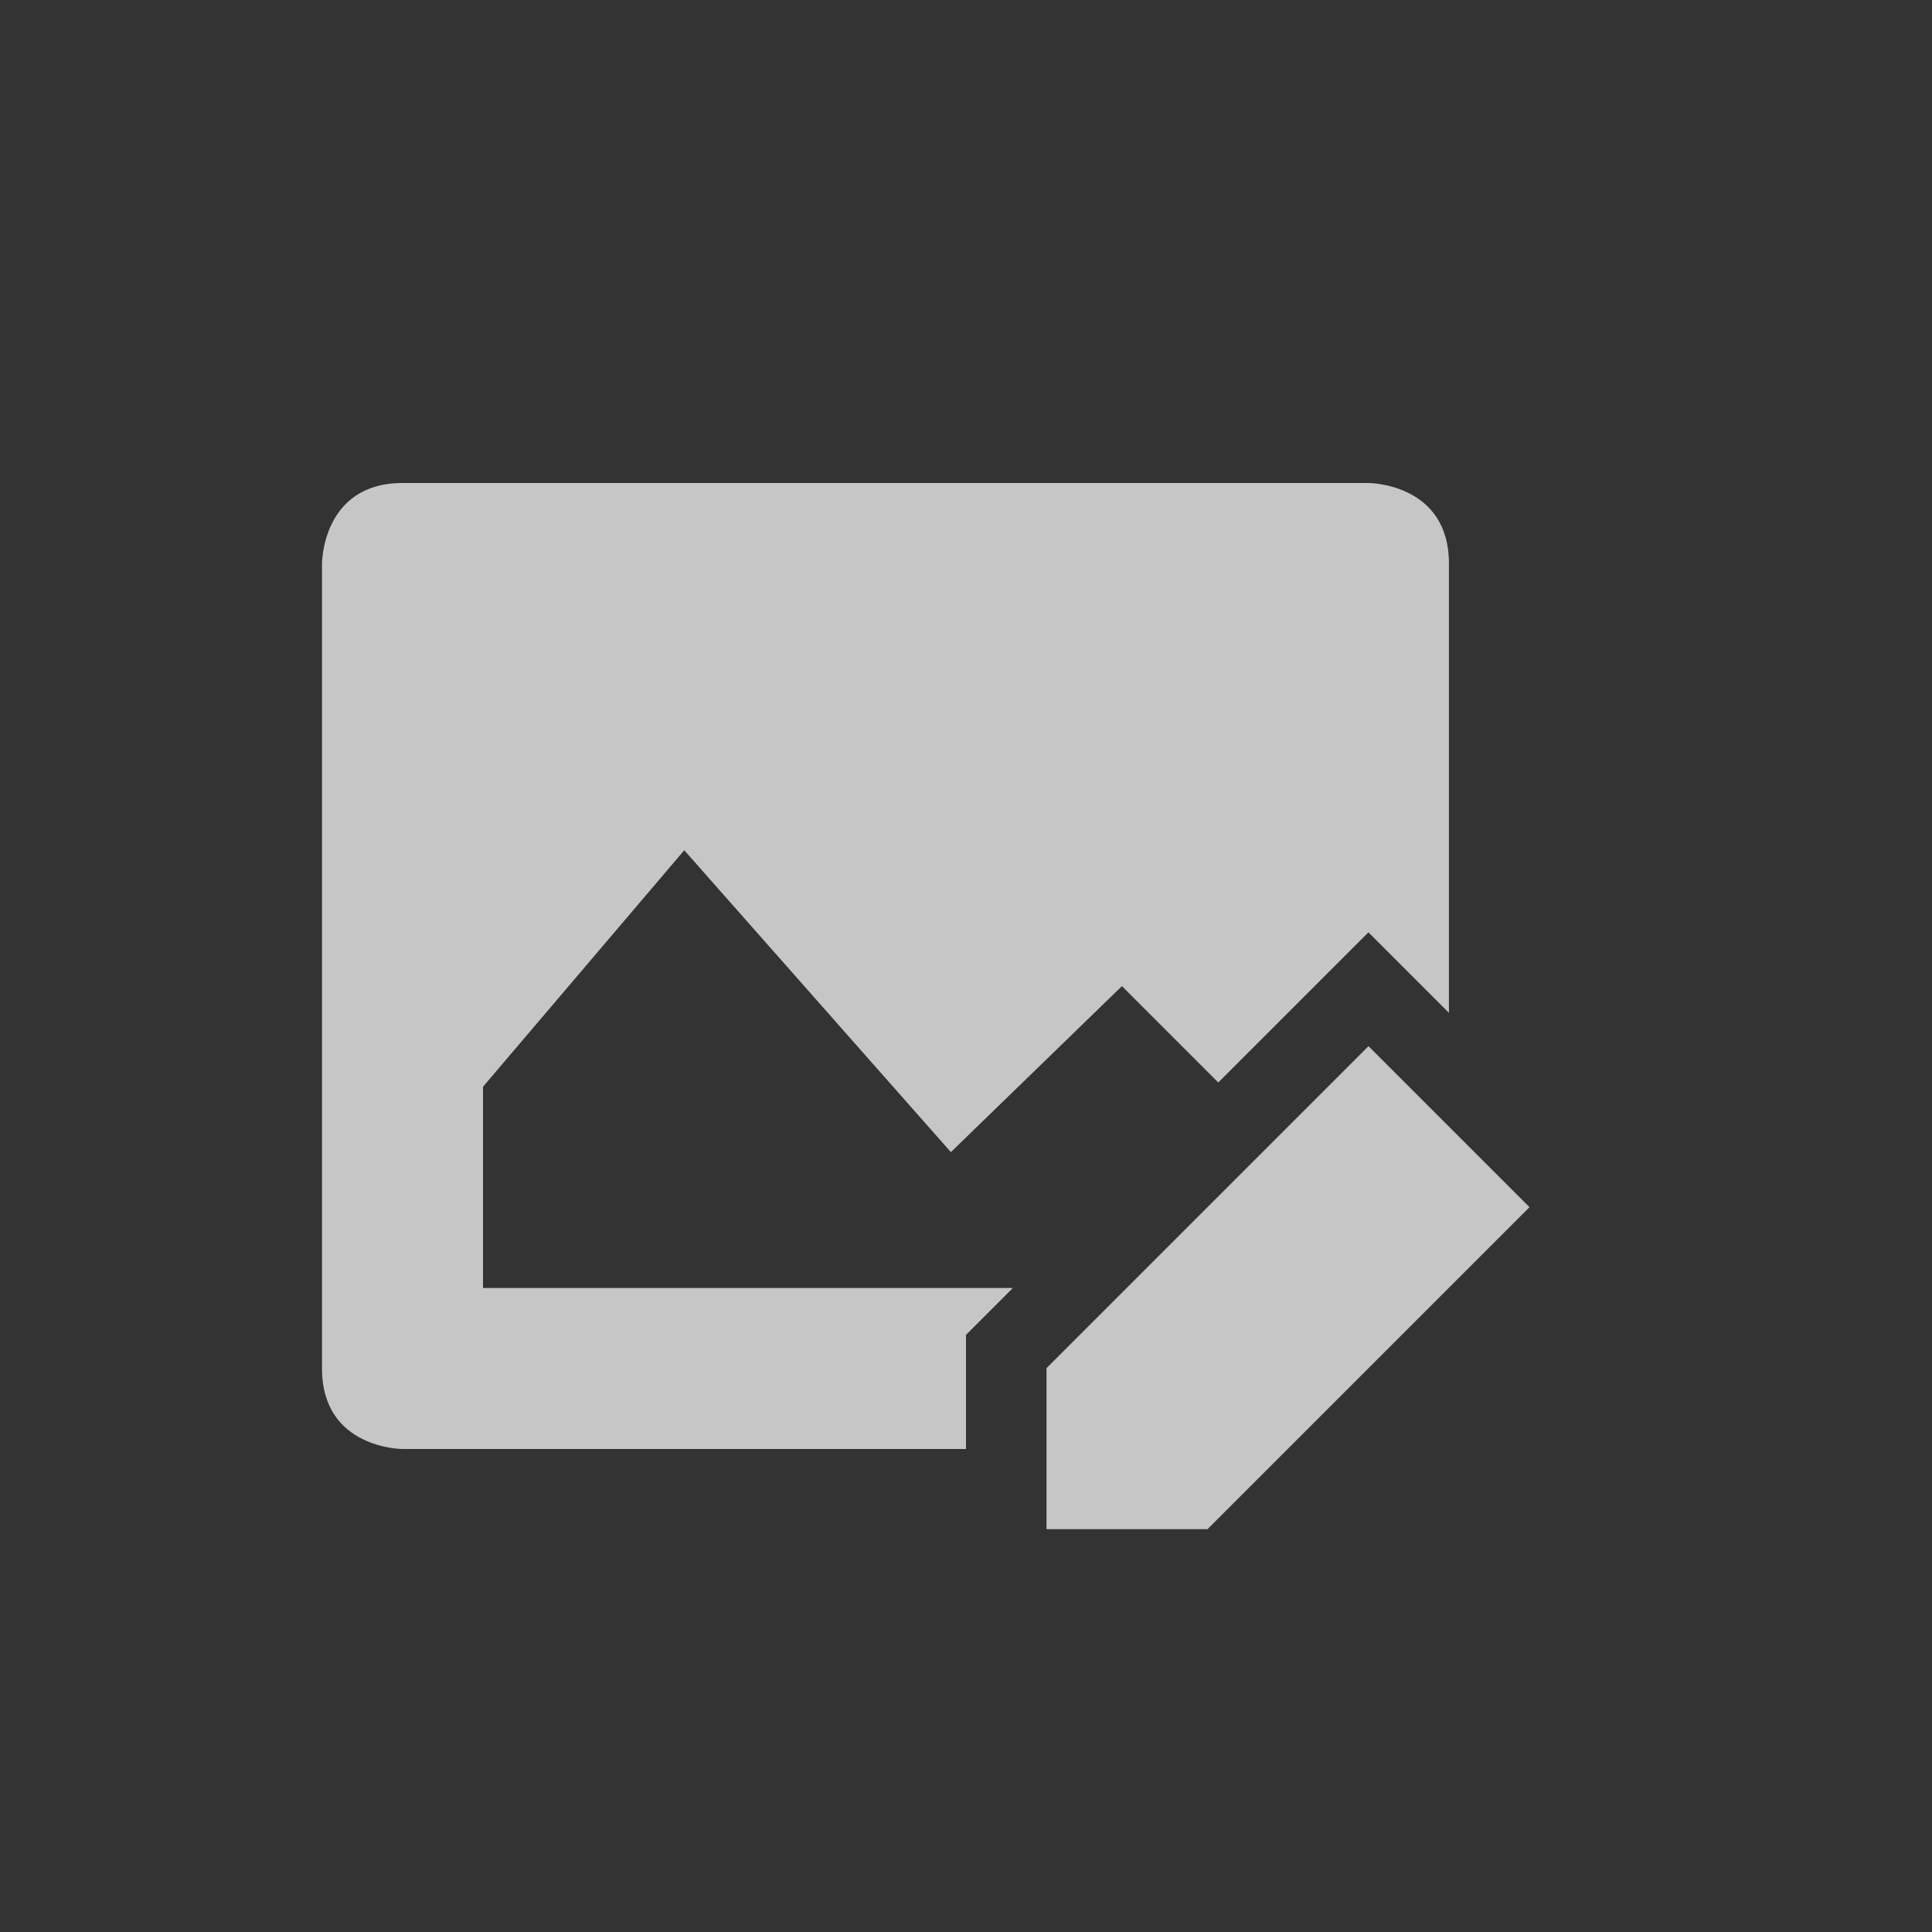 <?xml version="1.0" encoding="UTF-8" standalone="no"?>
<!--Created with Inkscape (http://www.inkscape.org/)-->
<svg id="svg7384" xmlns:rdf="http://www.w3.org/1999/02/22-rdf-syntax-ns#" style="enable-background:new" xmlns="http://www.w3.org/2000/svg" xmlns:osb="http://www.openswatchbook.org/uri/2009/osb" height="24" width="24" version="1.1" xmlns:cc="http://creativecommons.org/ns#" xmlns:dc="http://purl.org/dc/elements/1.1/">
    <rect width="100%" height="100%" fill="#333333" stroke="none"/>
    <title id="title8473">
        Paper Symbolic Icon Theme
    </title>
    <defs id="defs7386">
        <filter id="filter7554" style="color-interpolation-filters:sRGB">
            <feBlend id="feBlend7556" in2="BackgroundImage" mode="darken"/>
        </filter>
        <style id="current-color-scheme" type="text/css">
            .ColorScheme-Text { color:#4d4d4d; } .ColorScheme-Background { color:#eff0f1; } .ColorScheme-Highlight { color:#3daee9; } .ColorScheme-ViewText { color:#31363b; } .ColorScheme-ViewBackground { color:#fcfcfc; } .ColorScheme-ViewHover { color:#93cee9; } .ColorScheme-ViewFocus{ color:#3daee9; } .ColorScheme-ButtonText { color:#31363b; } .ColorScheme-ButtonBackground { color:#eff0f1; } .ColorScheme-ButtonHover { color:#93cee9; } .ColorScheme-ButtonFocus{ color:#3daee9; }
        </style>
    </defs>
    <g id="layer15" transform="translate(-785 259)">
        <path id="path4988" opacity=".72" style="color:#ffffff;text-indent:0;block-progression:tb;text-decoration-line:none;enable-background:new;text-transform:none" d="m790-253c-1 0-1 1-1 1v10c0 1 1 1 1 1h7v-0.004-1.414l0.582-0.582h-6.582v-2.5l2.5-2.938 3.312 3.75 2.125-2.062 1.197 1.197 0.158-0.158 1-1 0.707-0.707 1 1v-5.582c0-1-1-1-1-1h-12zm12 6.996-1 1-1 1-2 2v1 1h2l0.594-0.594 0.406-0.406 1-1 1-1 1-1-2-2z" fill="#fff"/>
    </g>
</svg>
